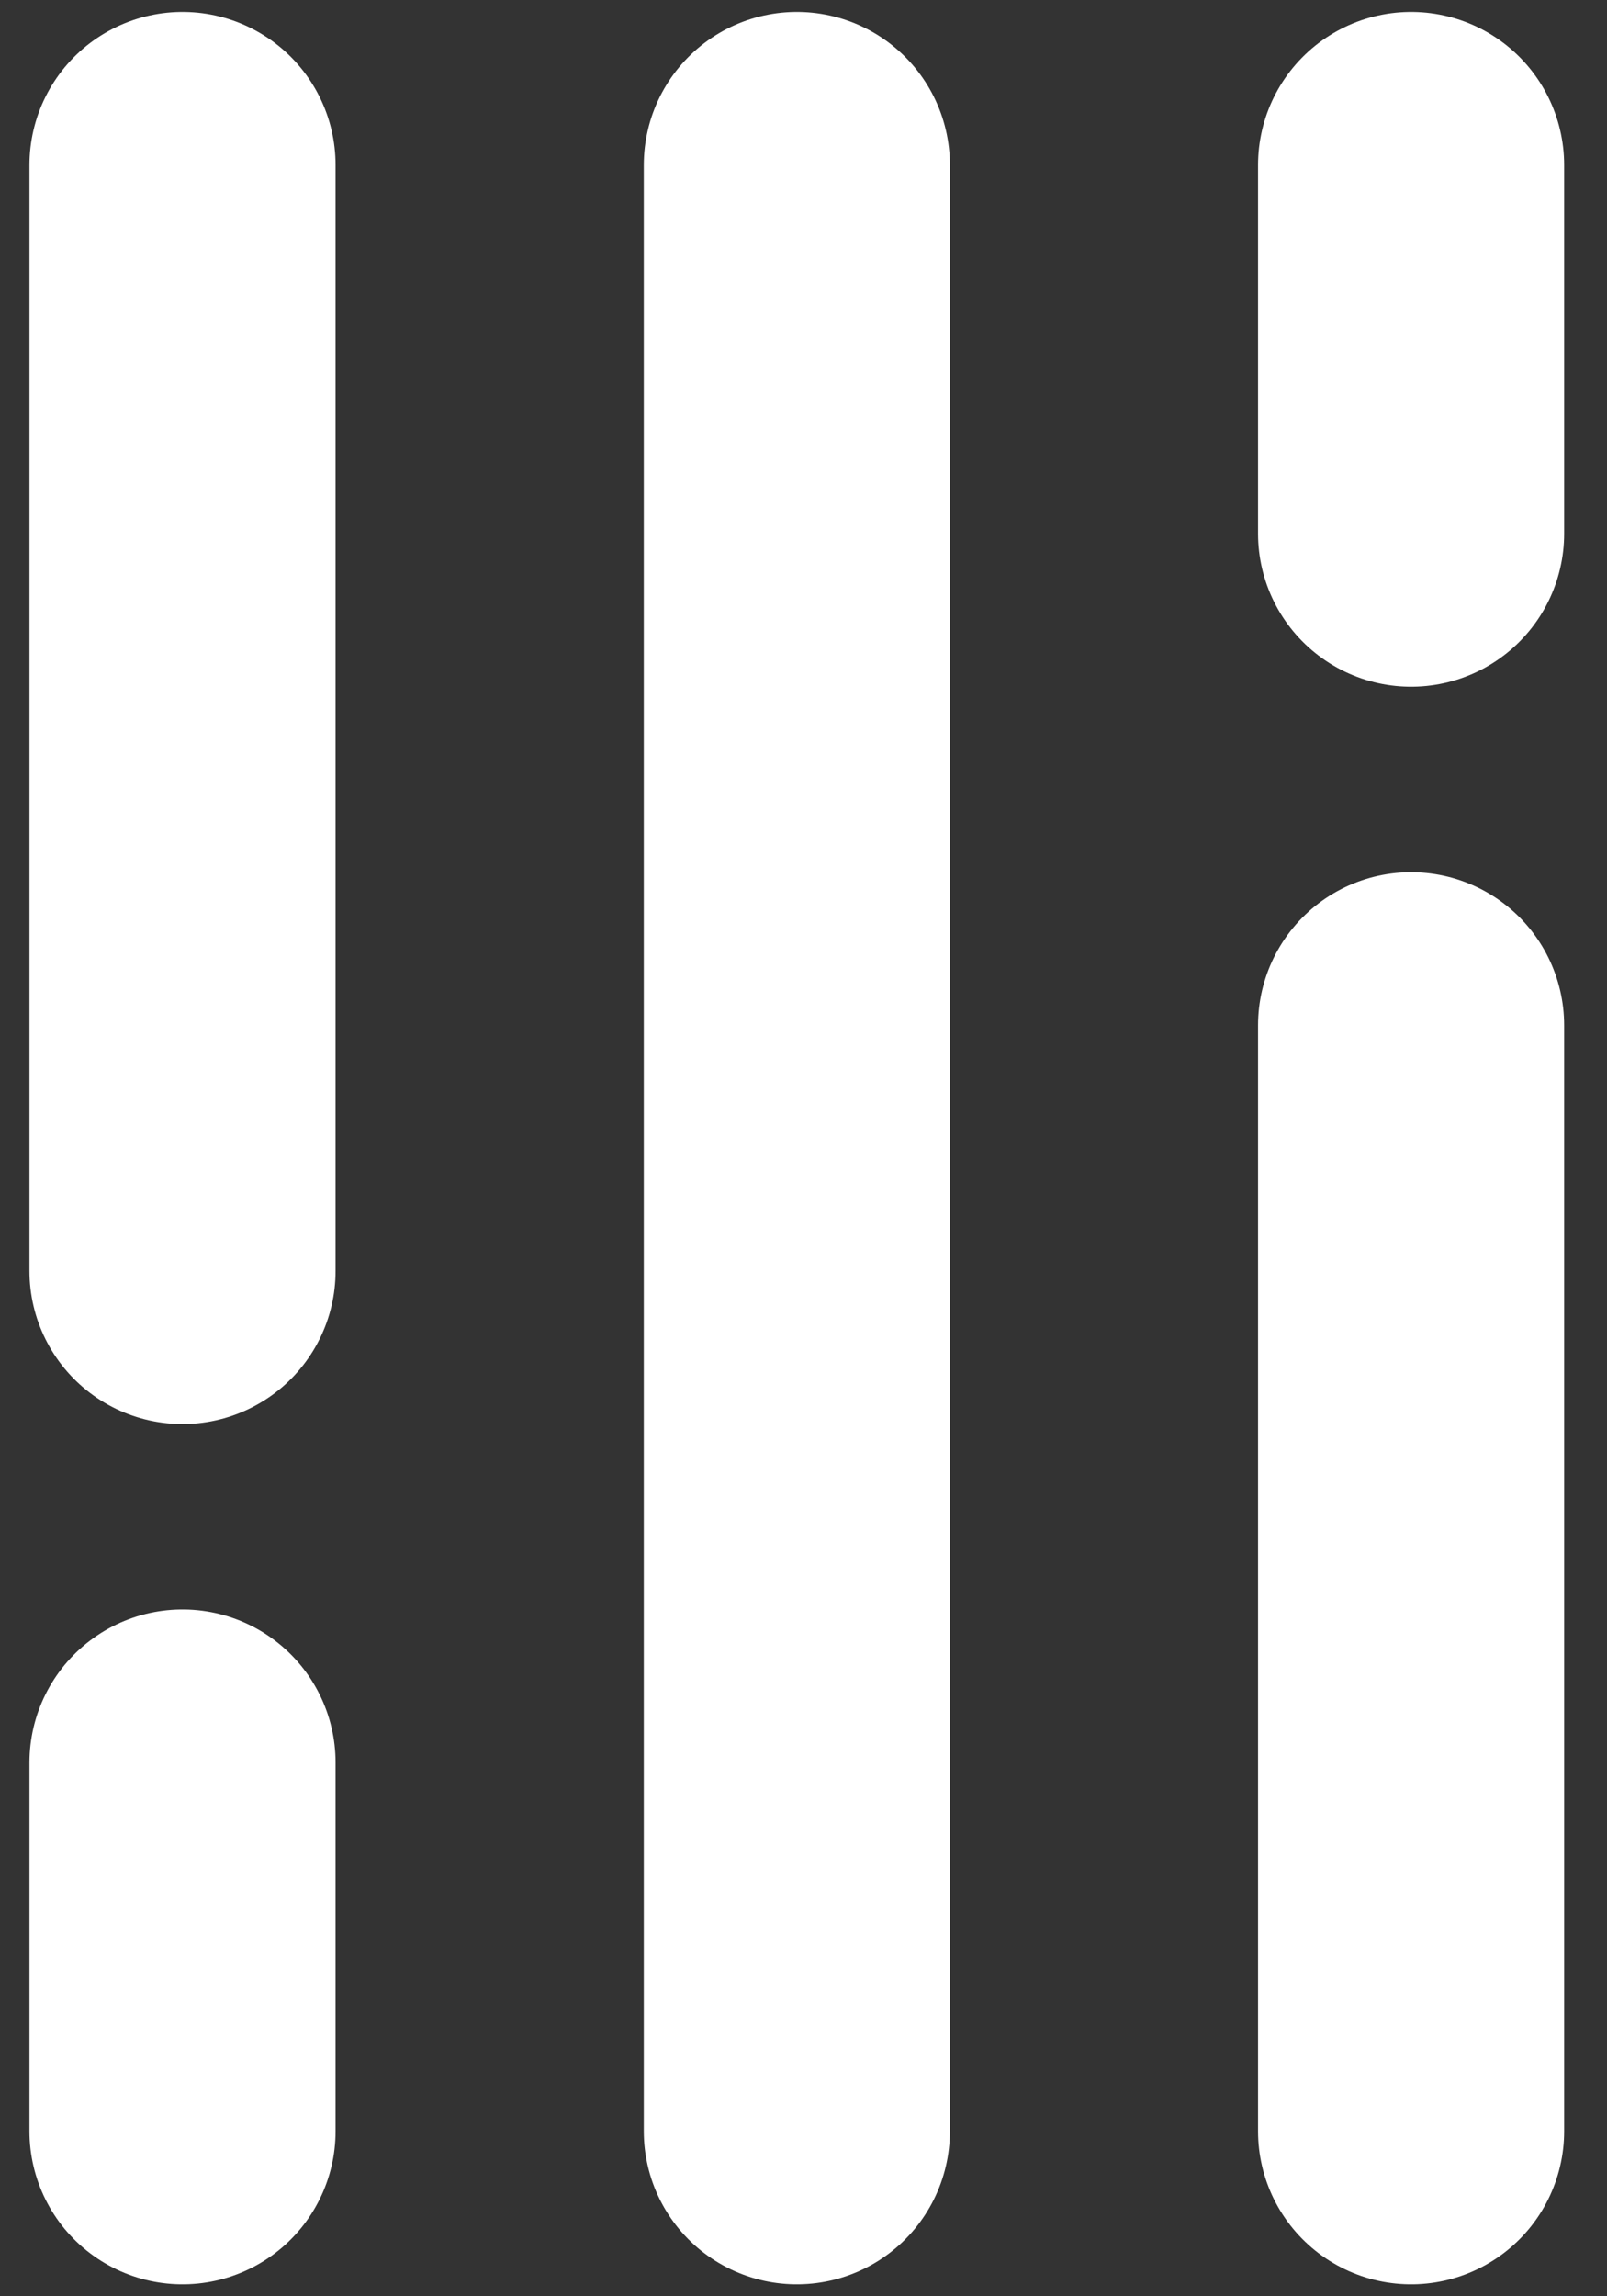 <svg width="21" height="30" viewBox="0 0 21 30" fill="none" xmlns="http://www.w3.org/2000/svg">
<rect x="0" y="0" width="21" height="30" fill="#333333" stroke="none"/>
<path d="M18.44 2.156L18.44 6.972M18.44 27.844L18.44 13.395M2.385 27.844L2.385 23.027M2.385 2.156L2.385 16.605M10.413 2.156L10.413 27.844" stroke="white" stroke-width="4" stroke-linecap="round"/>
</svg>
